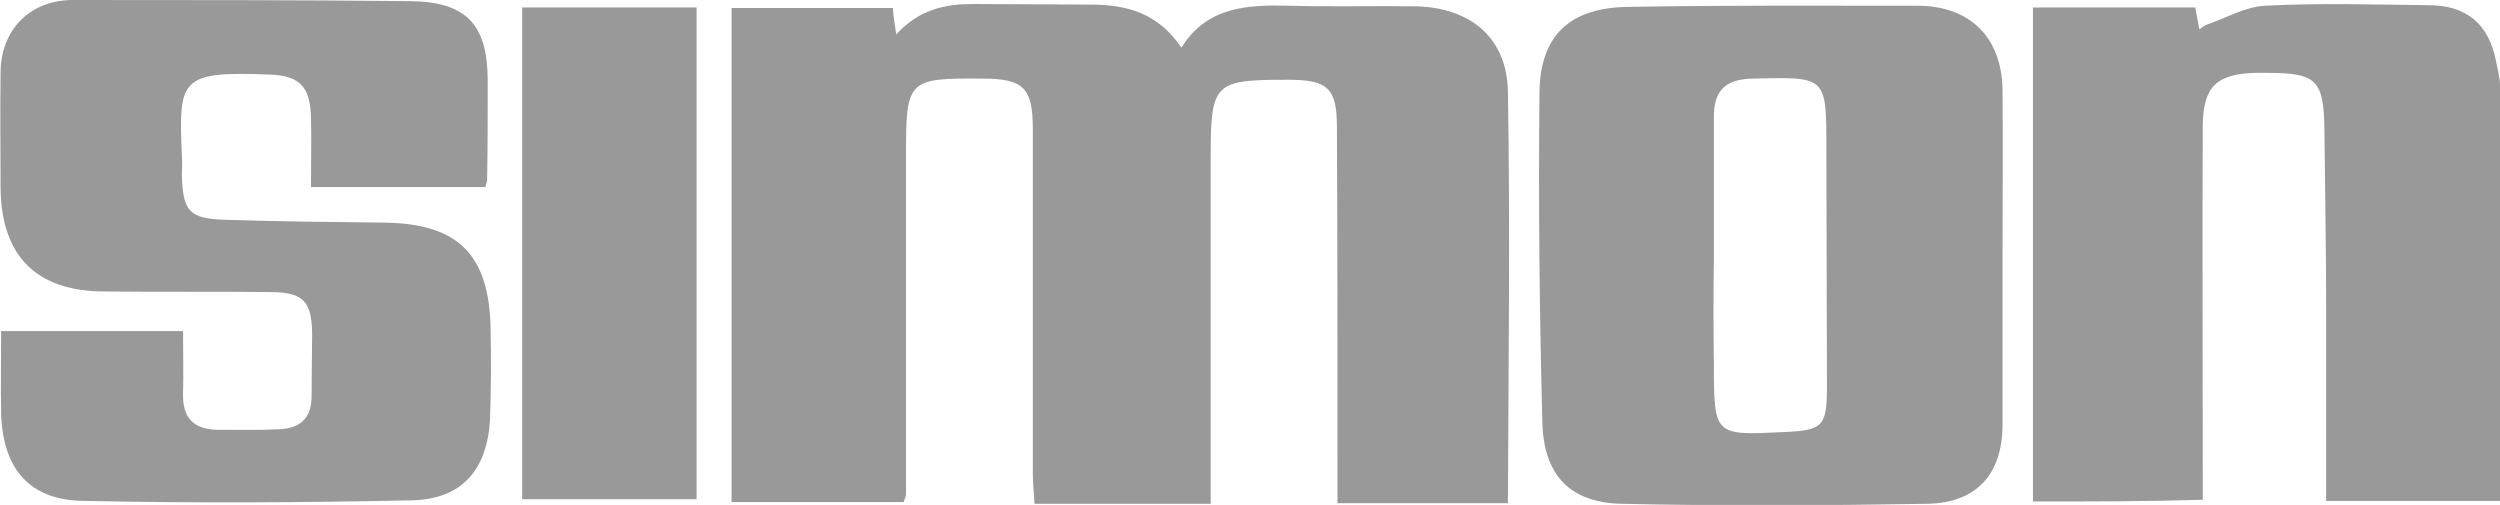 <svg id="Logo" xmlns="http://www.w3.org/2000/svg" viewBox="0 0 435.7 88" enable-background="new 0 0 435.7 88">
<g fill="#999">
<path id="N" d="M354.3,87.4c0-28.8,0-57.2,0-86.1c9.2,0,18.6,0,28.3,0c0.2,1.1,0.4,2.4,0.7,3.8c0.5-0.3,0.8-0.6,1.3-0.8 c3.4-1.2,6.7-3.1,10.1-3.3c9.5-0.5,19-0.2,28.5-0.1c6.6,0,10.5,3.2,11.8,9.7c0.3,1.5,0.7,3,0.7,4.4c0,24,0,48,0,72.3 c-9.7,0-19.4,0-30.3,0c0-11.4,0-22.7,0-34c0-10.2-0.2-20.3-0.3-30.5c-0.1-8.9-1.3-10.1-10.1-10.1c-0.7,0-1.3,0-2,0 c-6.7,0.2-9,2.4-9.1,9.1c-0.1,19.8,0,39.7,0,59.5c0,1.8,0,3.6,0,5.8C374.2,87.4,364.6,87.4,354.3,87.4z"/><path id="O"  d="M349,45.5c0,9.5,0,19,0,28.5c0,8.5-4.4,13.6-13,13.8c-17.8,0.3-35.6,0.4-53.4,0c-9-0.2-13.6-5-13.8-14.3 c-0.5-19.1-0.7-38.3-0.5-57.4c0.1-10,5.4-14.8,15.5-14.9C300.6,0.9,317.4,1,334.2,1c9,0,14.6,5.4,14.8,14.5 C349.1,25.5,349,35.5,349,45.5z M298.7,44.8C298.7,44.8,298.6,44.8,298.7,44.8c-0.1,6.3-0.1,12.6,0,18.9c0,12.2,0.1,12.2,12.2,11.6 c6.9-0.3,7.5-1,7.5-8.1c0-13.8-0.1-27.6-0.1-41.4c0-12.6,0-12.4-12.9-12.1c-4.7,0.1-6.7,2.1-6.7,6.6 C298.7,28.5,298.7,36.6,298.7,44.8z"/><path id="M" d="M262.8,15.9c-0.2-9.4-6.6-14.6-16.1-14.8c-7.3-0.1-14.7,0.1-22-0.1c-7.4-0.2-14.4,0.2-18.8,7.3 c-4.2-6.2-9.7-7.4-15.4-7.5l0,0l-0.1,0c0,0,0,0-0.1,0l-20.3-0.1c-0.1,0-0.1,0-0.2,0l-0.3,0l0,0c-4.7,0-9.3,0.9-13.3,5.3 c-0.3-1.9-0.5-3.3-0.6-4.6c-9.6,0-18.9,0-28.1,0c0,28.9,0,57.4,0,86.1c10.3,0,20.2,0,30,0c0.2-0.7,0.4-1,0.4-1.3c0-19.7,0-39.3,0-59 c0-13.3,0.2-13.6,13.3-13.5c7.2,0,8.8,1.6,8.8,8.8c0,20,0,40,0,60c0,1.7,0.2,3.5,0.3,5.3c10.4,0,20.2,0,30.7,0c0-2.3,0-4.1,0-6 c0-18.2,0-36.3,0-54.5c0-12.9,0.6-13.4,13.5-13.4c7,0,8.5,1.5,8.5,8.4c0.1,20,0.1,40,0.1,60c0,1.8,0,3.5,0,5.4c10.3,0,19.9,0,29.7,0 C262.9,63.5,263.2,39.7,262.8,15.9z"/>
<path id="I" d="M121.4,1.3c0,28.5,0,56.9,0,85.7c-9.9,0-19.8,0-30.4,0c0-28.4,0-56.9,0-85.7C100.8,1.3,110.9,1.3,121.4,1.3z"/><path id="S" d="M84.6,32.6c-10,0-19.8,0-30.4,0c0-4.1,0.1-8.1,0-12c-0.1-5.3-1.8-7.4-7.1-7.6c-15.7-0.6-16,0.6-15.4,14.2 c0.1,1.2,0,2.3,0,3.5c0.2,6.1,1.3,7.4,7.4,7.6c9.3,0.3,18.7,0.4,28,0.5c12.7,0.2,18.1,5.5,18.4,18.3c0.1,5.3,0.1,10.7-0.1,16 c-0.5,8.8-4.9,13.9-13.6,14.1c-19,0.4-38,0.5-57,0.1C5.1,87.3,0.4,81.6,0.2,71.9c-0.1-4.6,0-9.2,0-14.2c10.6,0,20.7,0,31.7,0 c0,3.8,0.1,7.4,0,10.9c-0.1,4.2,1.8,6.2,5.9,6.3c3.7,0,7.3,0.1,11-0.1c3.5-0.2,5.5-1.9,5.5-5.7c0-3.7,0.1-7.3,0.1-11 c-0.1-5.6-1.5-7.1-7.1-7.2c-9.7-0.1-19.3,0-29-0.1c-12,0-18.1-6.2-18.2-18.1c0-6.7-0.1-13.3,0-20C0.1,5.3,5.1,0.1,12.5,0 C32.2,0,51.9,0,71.5,0.2C81.4,0.3,85,4.4,85,14.1c0,5.7,0,11.3-0.1,17C85,31.4,84.8,31.7,84.6,32.6z"/></g>
</svg>

